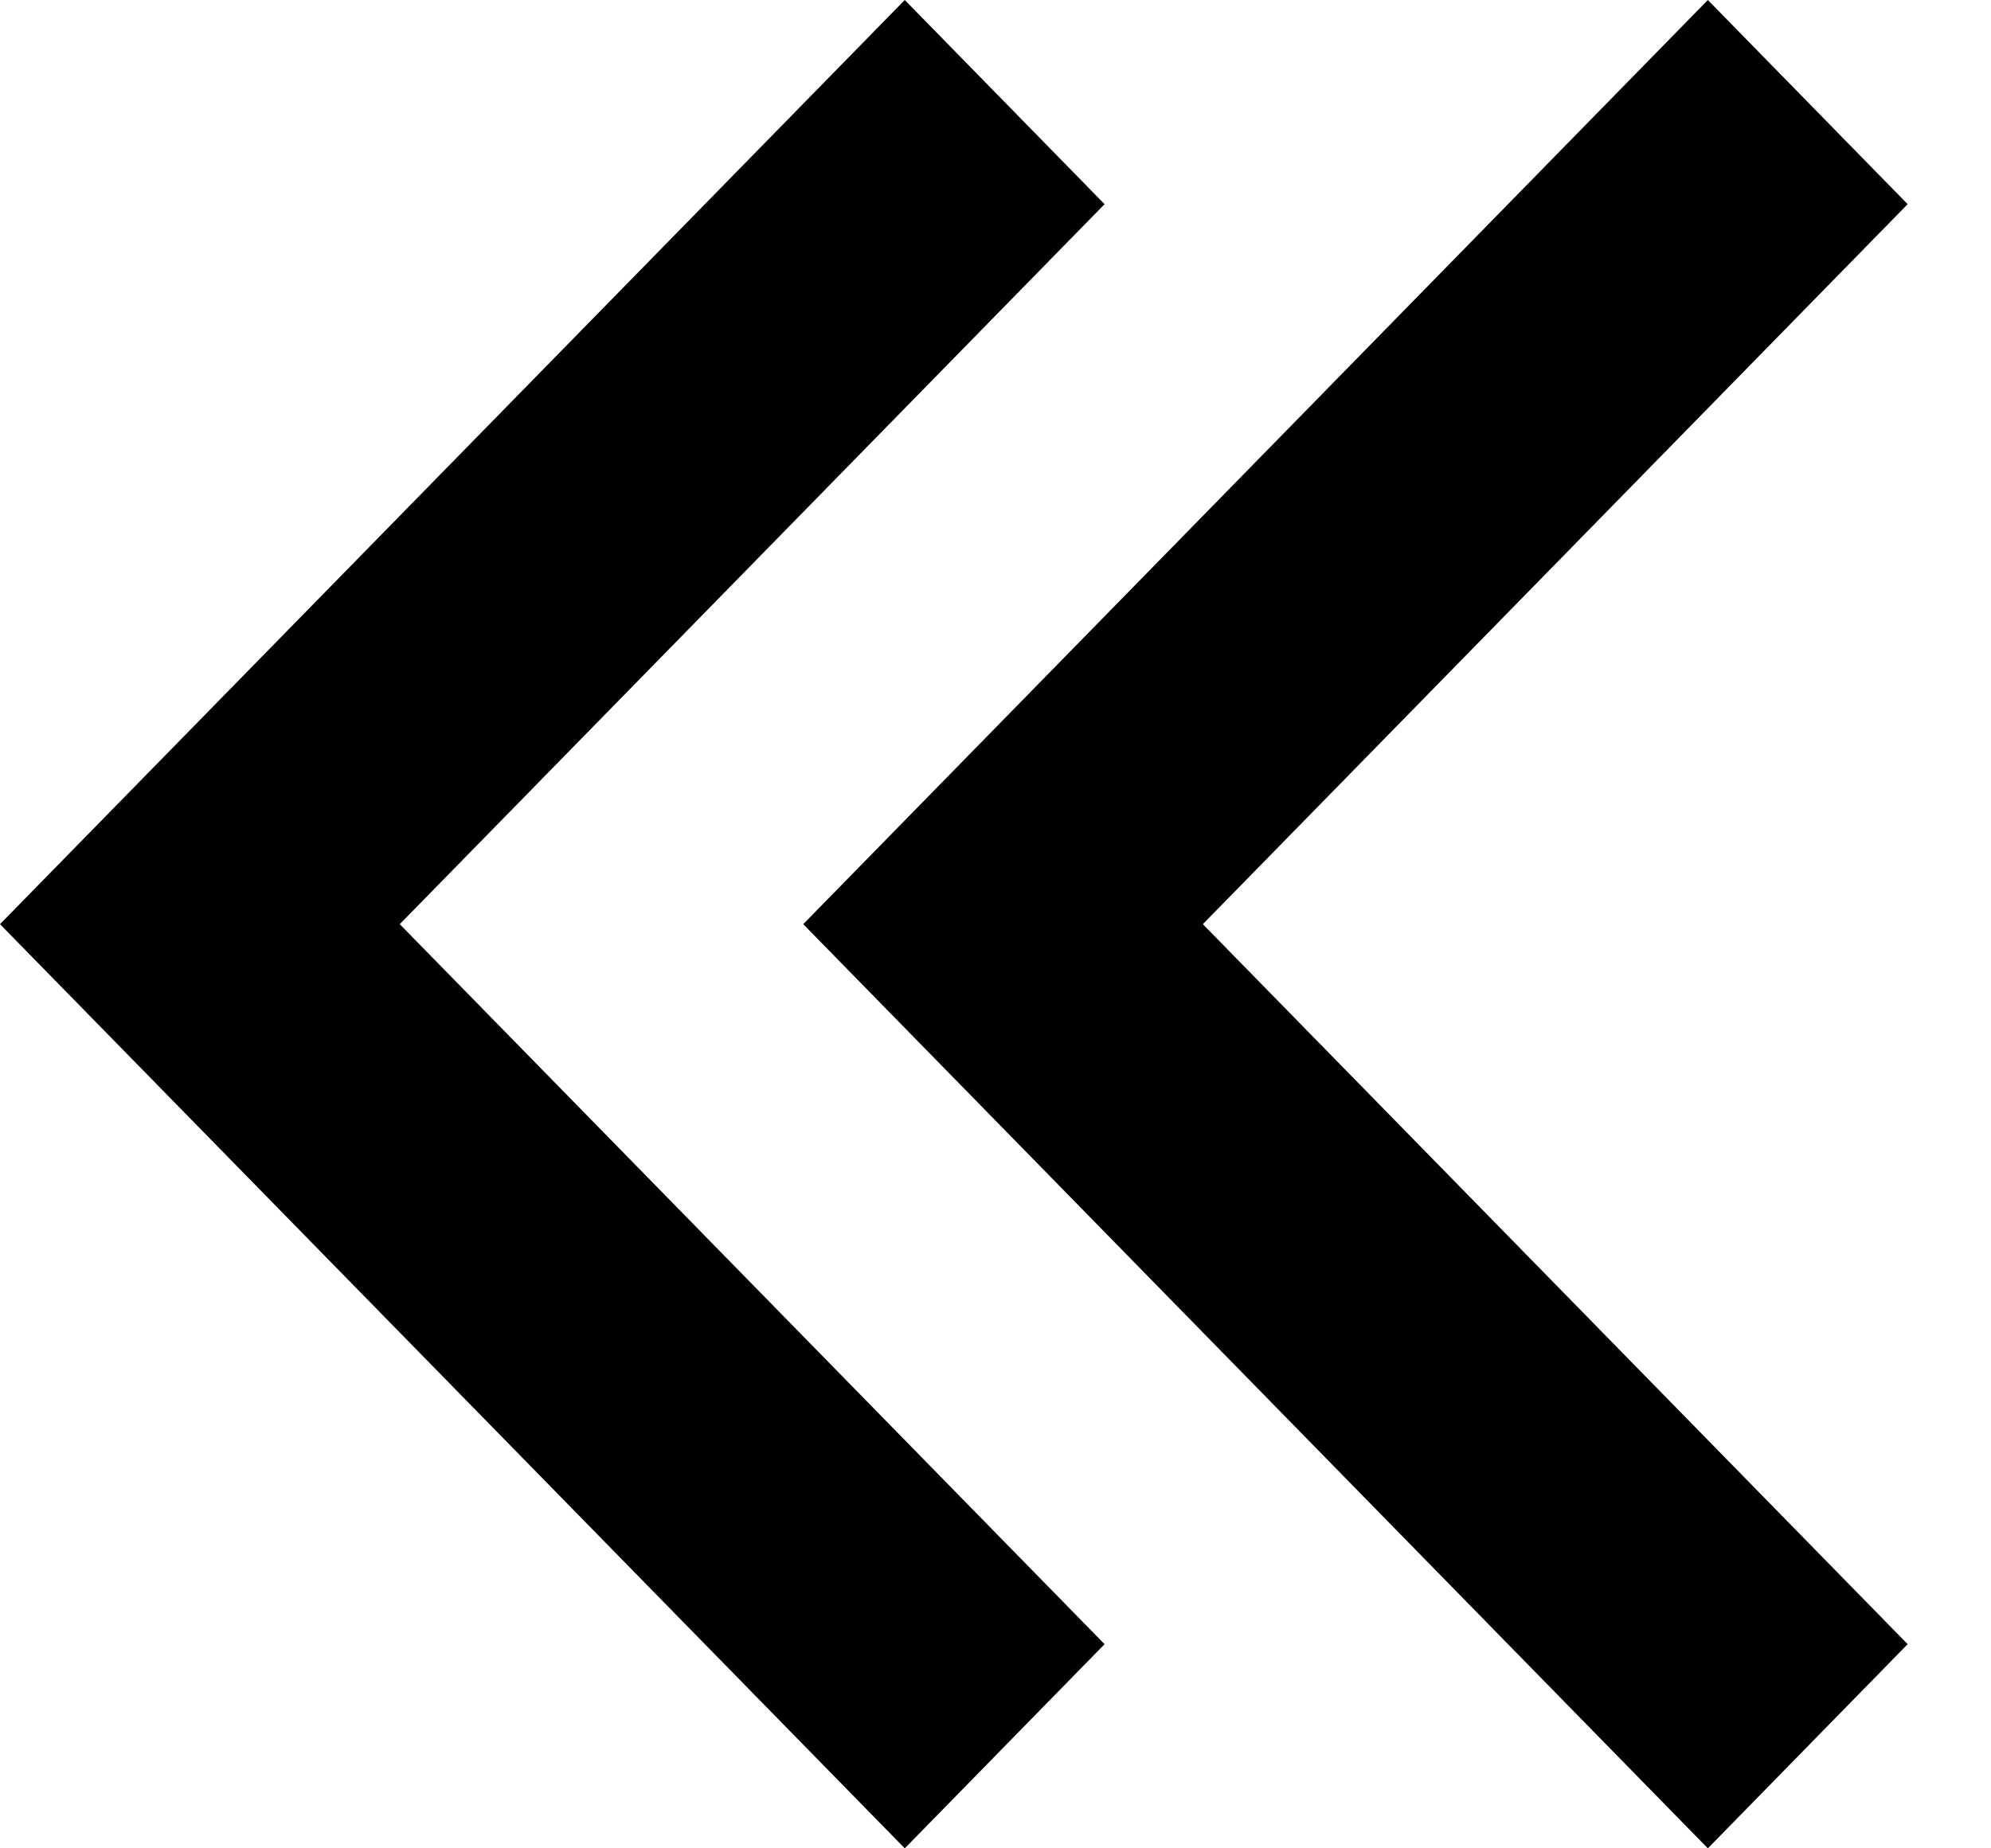 <svg viewBox="0 0 14 13" fill="none" xmlns="http://www.w3.org/2000/svg">
<path fill-rule="evenodd" clip-rule="evenodd" d="M12.009 0L5.648 6.5L12.009 13L13.414 11.564L8.458 6.5L13.414 1.436L12.009 0ZM6.362 0L0 6.5L6.362 13L7.767 11.564L2.811 6.5L7.767 1.436L6.362 0Z" fill="currentColor"/>
</svg>
